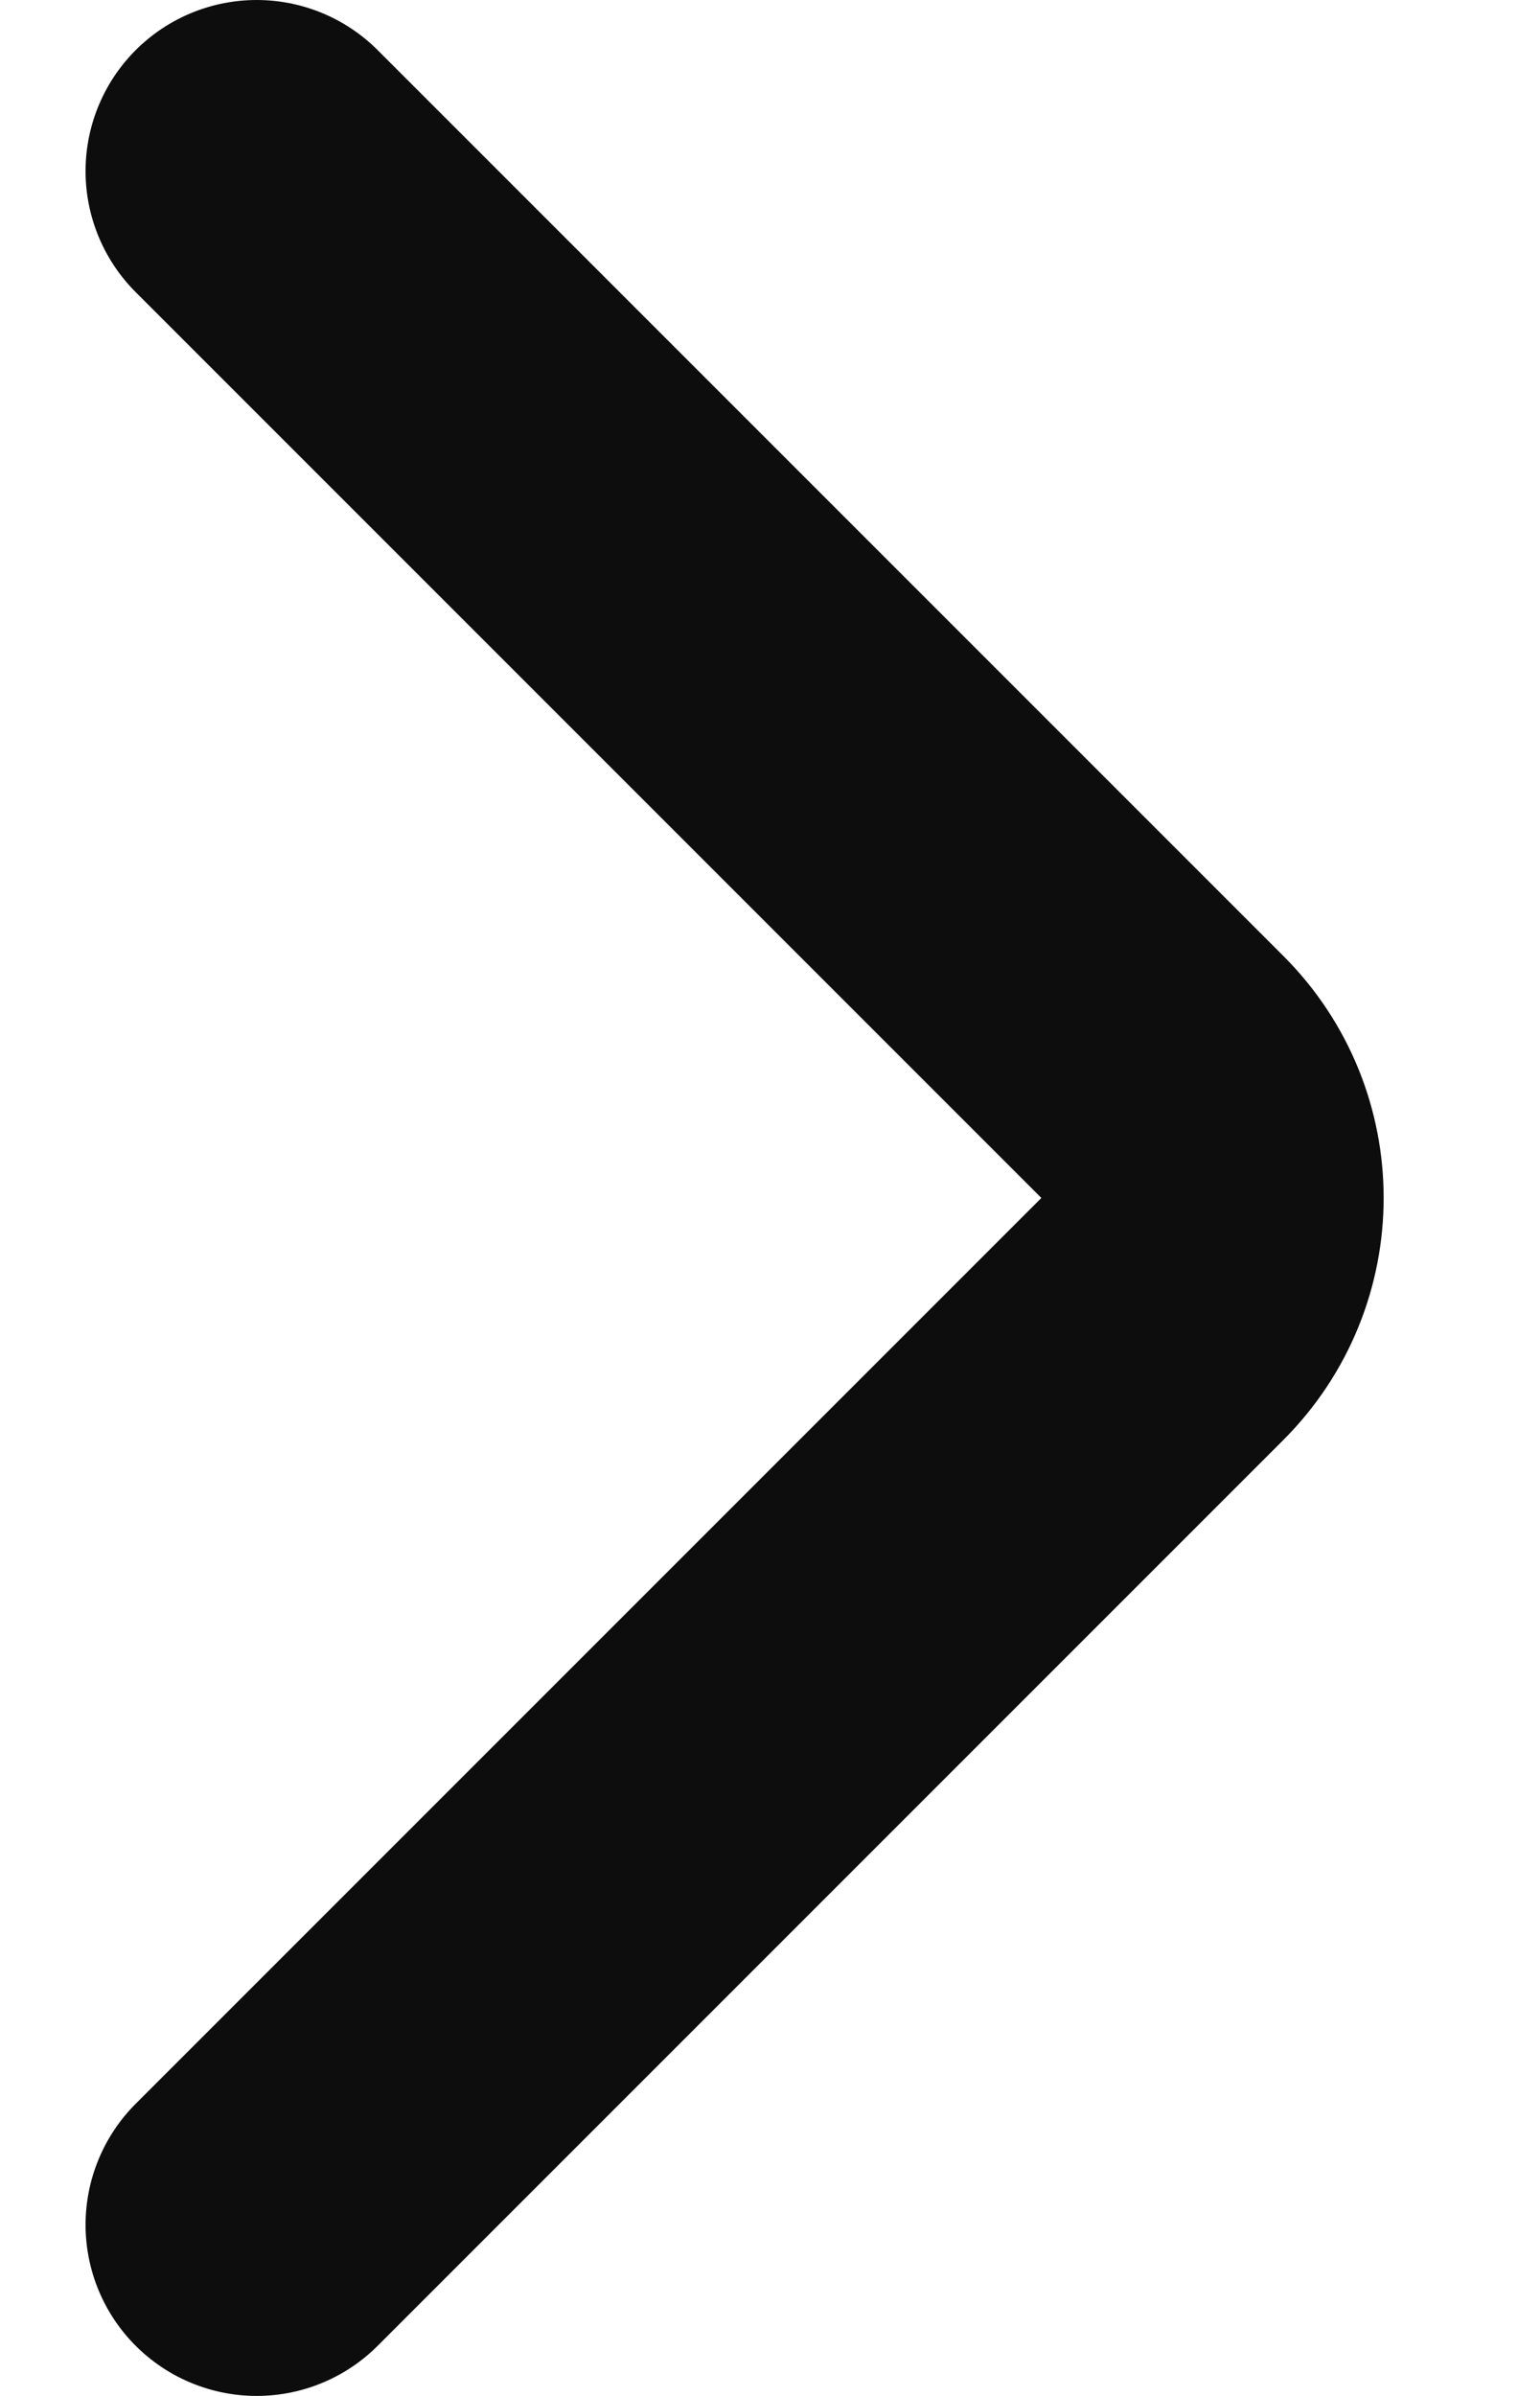 <svg xmlns="http://www.w3.org/2000/svg" fill="none" viewBox="0 0 9 14">
  <path stroke="#0D0D0D" stroke-linecap="round" stroke-width="2" d="M1.5 13l5.293-5.293c.391-.391.391-1.024 0-1.414L1.5 1"/>
</svg>
